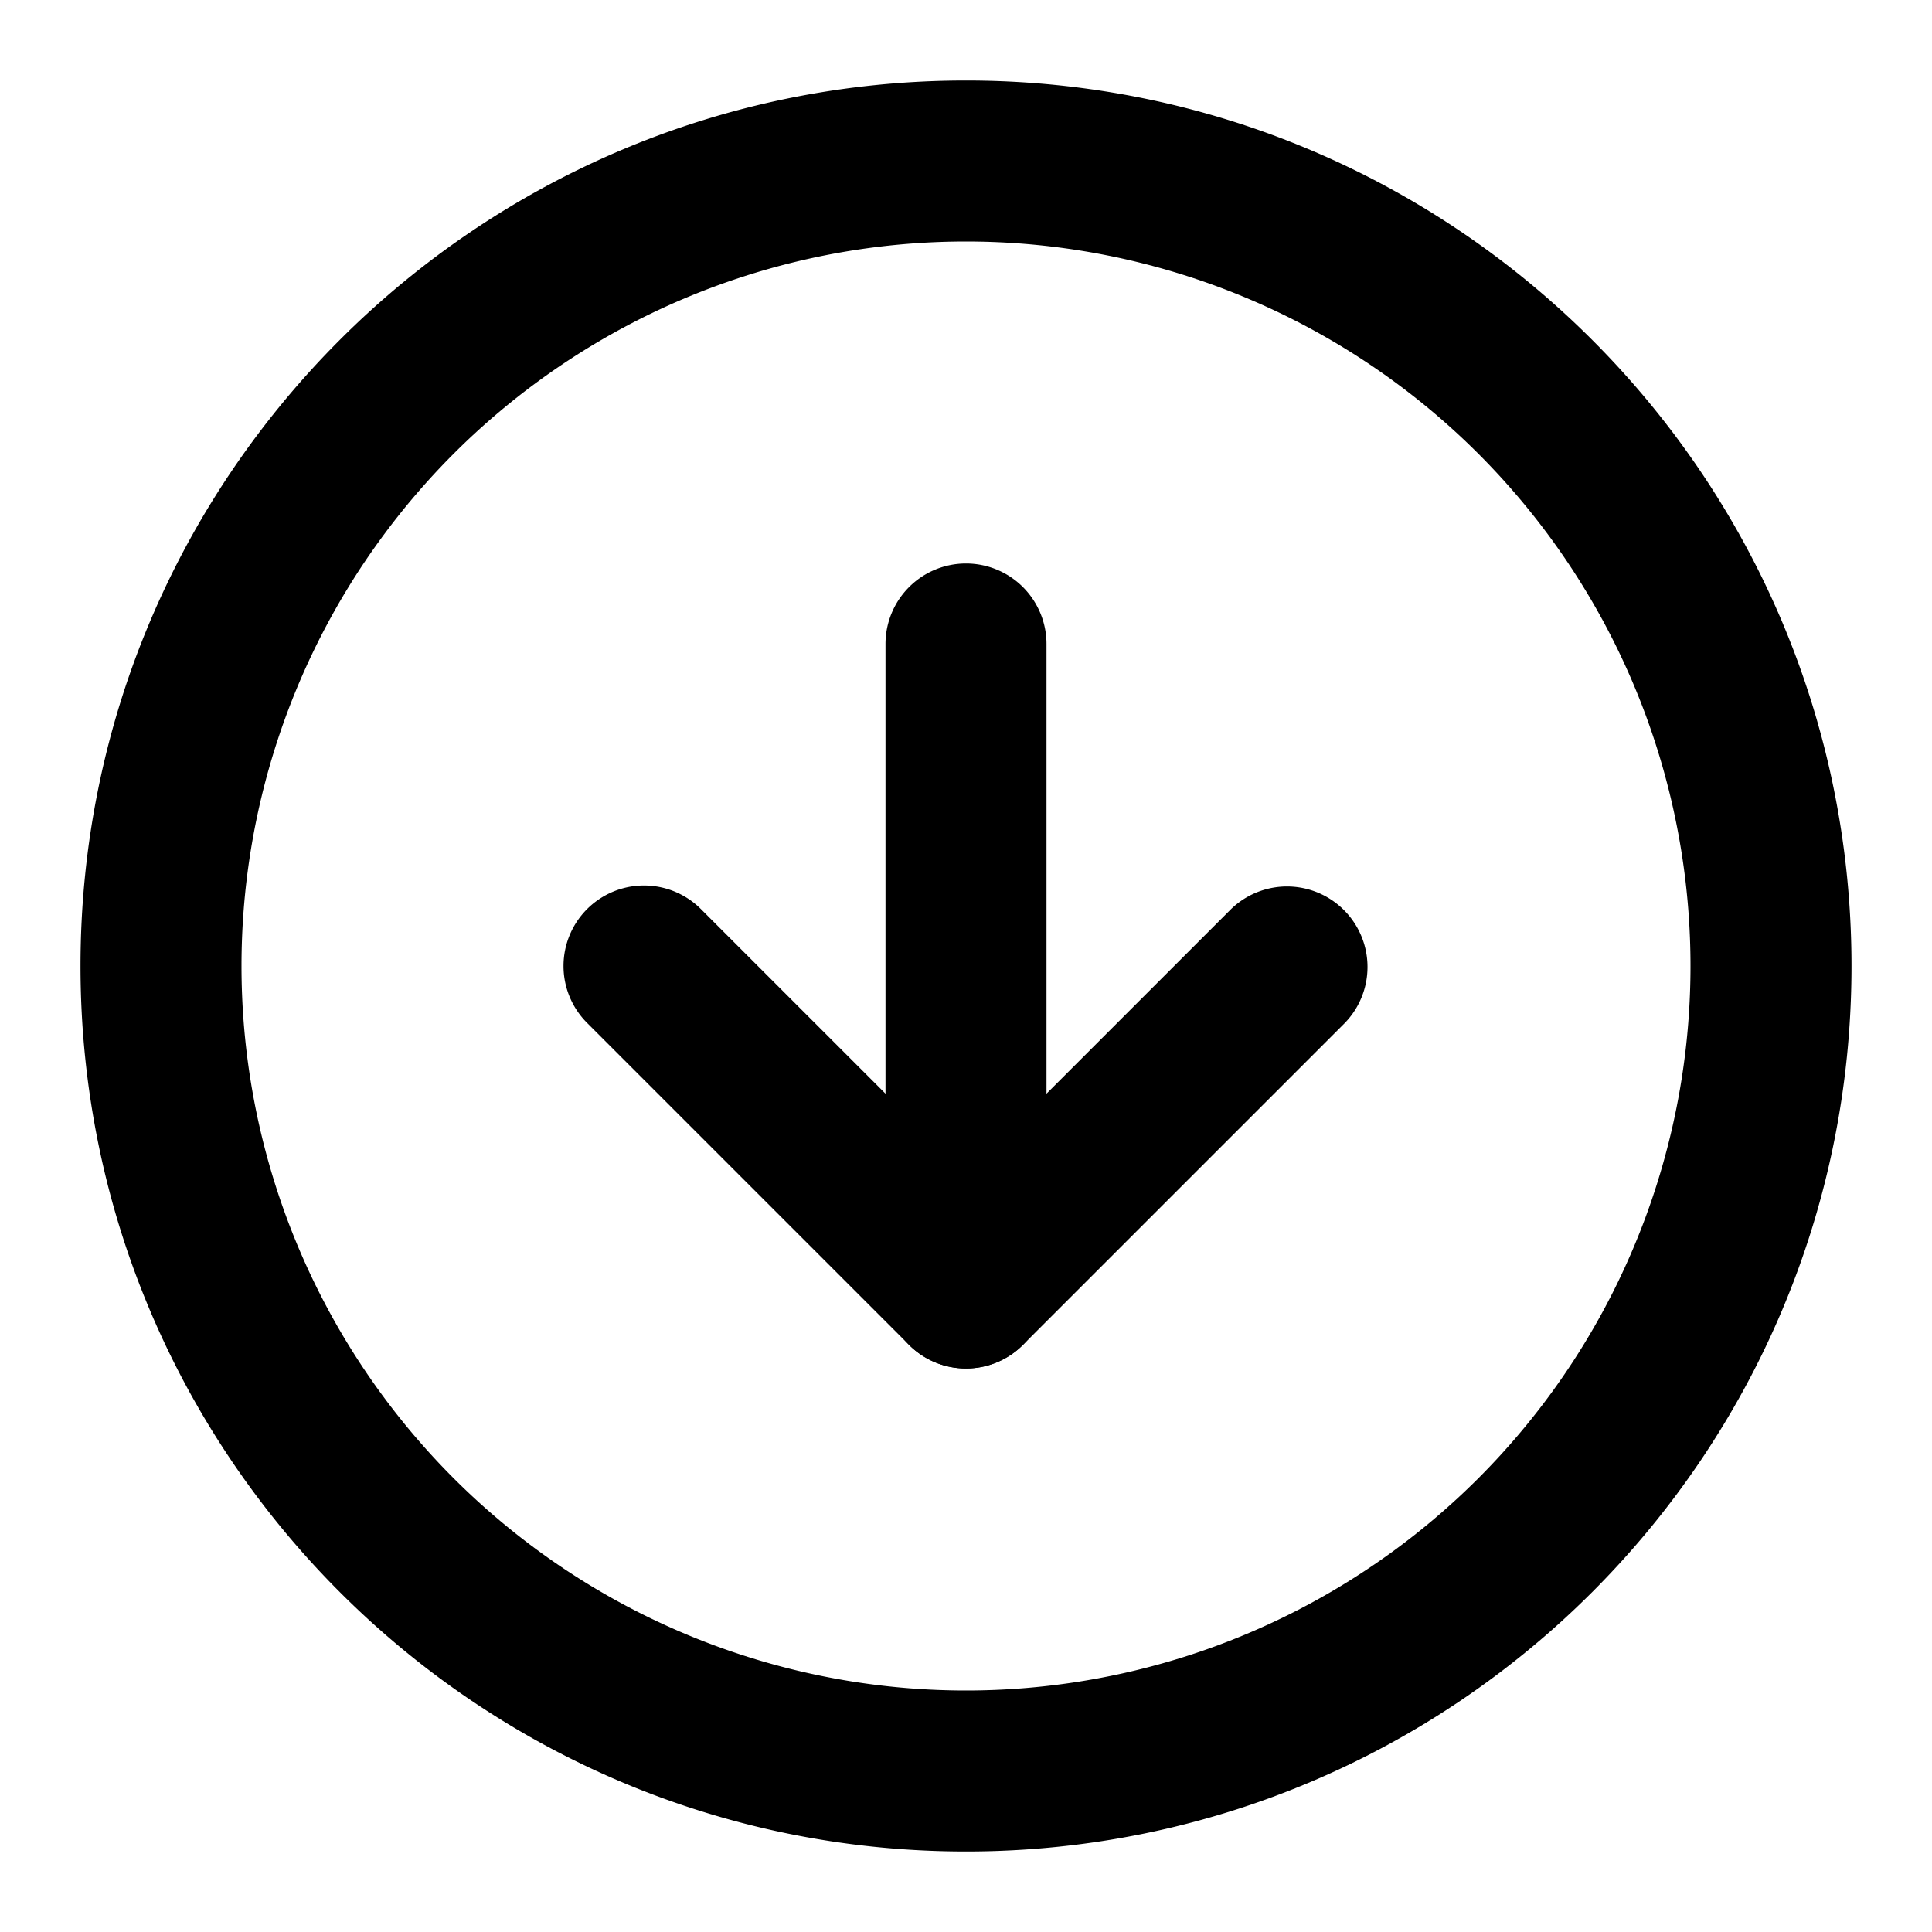 <svg aria-label="arrow-down-circle" role="img" viewBox="0 0 24 24" xmlns="http://www.w3.org/2000/svg"><g fill-rule="evenodd" clip-rule="evenodd"><path d="M12 3a9 9 0 100 18 9 9 0 000-18zM1 12C1 5.925 5.925 1 12 1s11 4.925 11 11-4.925 11-11 11S1 18.075 1 12z"/><path d="M7.293 11.293a1 1 0 011.414 0L12 14.586l3.293-3.293a1 1 0 011.414 1.414l-4 4a1 1 0 01-1.414 0l-4-4a1 1 0 010-1.414z"/><path d="M12 7a1 1 0 011 1v8a1 1 0 11-2 0V8a1 1 0 011-1z"/></g></svg>